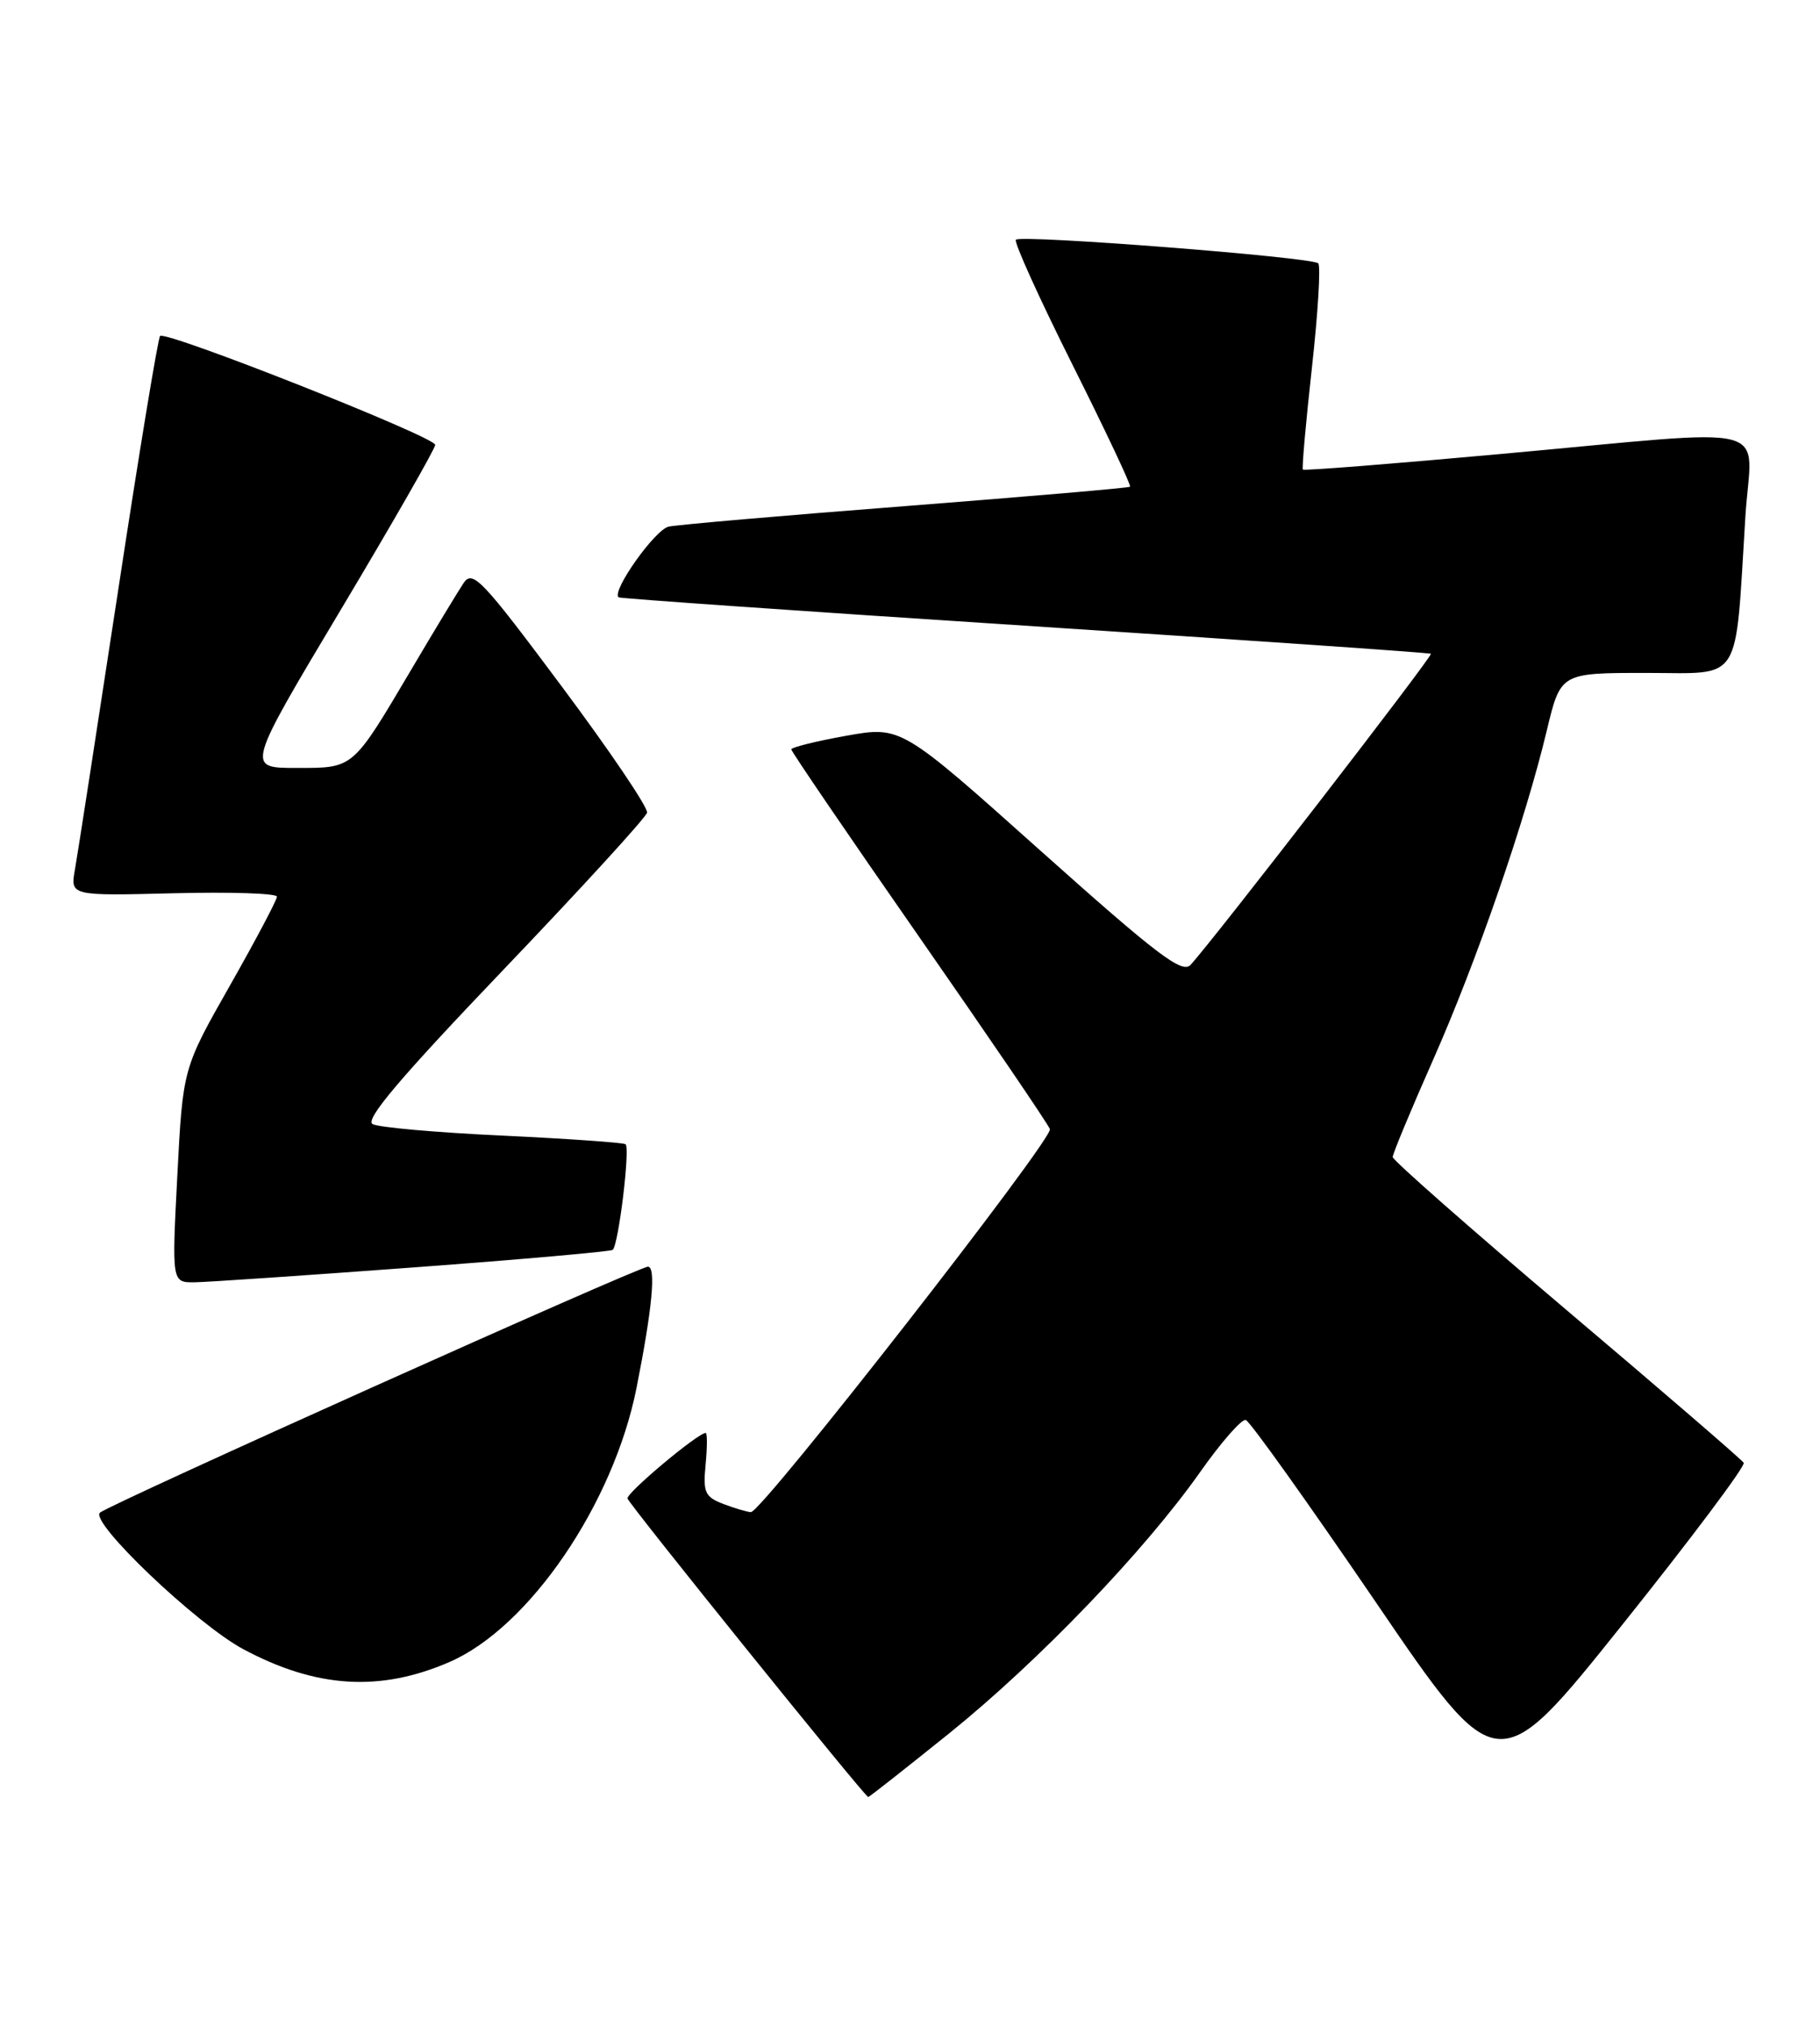 <?xml version="1.0" encoding="UTF-8" standalone="no"?>
<!DOCTYPE svg PUBLIC "-//W3C//DTD SVG 1.1//EN" "http://www.w3.org/Graphics/SVG/1.1/DTD/svg11.dtd" >
<svg xmlns="http://www.w3.org/2000/svg" xmlns:xlink="http://www.w3.org/1999/xlink" version="1.1" viewBox="0 0 230 256">
 <g >
 <path fill="currentColor"
d=" M 119.90 218.99 C 131.22 209.87 144.60 195.96 151.68 185.92 C 154.33 182.16 156.92 179.21 157.43 179.36 C 157.94 179.50 165.30 189.82 173.80 202.28 C 189.24 224.94 189.24 224.94 205.02 205.22 C 213.70 194.37 220.60 185.17 220.36 184.77 C 220.11 184.37 210.03 175.68 197.95 165.46 C 185.88 155.24 176.00 146.55 176.00 146.15 C 176.00 145.74 178.28 140.25 181.07 133.95 C 186.61 121.45 192.76 103.64 195.48 92.25 C 197.22 85.00 197.22 85.00 208.01 85.00 C 220.32 85.00 219.23 86.70 220.57 65.25 C 221.33 53.12 225.27 54.12 189.71 57.34 C 176.08 58.58 164.80 59.47 164.65 59.32 C 164.51 59.17 165.02 53.39 165.79 46.46 C 166.56 39.53 166.92 33.59 166.59 33.26 C 165.82 32.48 129.05 29.62 128.38 30.28 C 128.11 30.56 131.31 37.63 135.50 46.00 C 139.69 54.37 142.98 61.33 142.81 61.48 C 142.64 61.63 129.90 62.72 114.50 63.92 C 99.10 65.11 85.60 66.28 84.50 66.52 C 82.78 66.89 77.25 74.68 78.17 75.45 C 78.35 75.60 101.45 77.21 129.50 79.03 C 157.55 80.86 180.65 82.45 180.83 82.58 C 181.13 82.80 153.28 118.83 150.45 121.88 C 149.39 123.02 146.23 120.62 131.52 107.48 C 113.87 91.70 113.87 91.70 106.93 92.94 C 103.12 93.62 100.00 94.40 100.00 94.66 C 100.00 94.92 107.25 105.56 116.12 118.29 C 124.98 131.02 132.44 141.97 132.68 142.62 C 133.14 143.82 96.30 191.00 94.90 191.00 C 94.48 191.00 92.93 190.54 91.46 189.99 C 89.08 189.08 88.83 188.54 89.17 184.99 C 89.38 182.79 89.39 181.00 89.18 181.00 C 88.19 181.00 79.12 188.60 79.30 189.28 C 79.51 190.04 109.30 226.97 109.72 226.99 C 109.84 227.00 114.42 223.39 119.90 218.99 Z  M 56.81 209.93 C 66.88 205.56 77.52 189.97 80.44 175.31 C 82.43 165.30 82.93 160.00 81.88 160.00 C 80.72 160.00 13.83 190.01 12.63 191.07 C 11.30 192.25 24.85 205.15 30.72 208.30 C 39.95 213.24 48.01 213.75 56.81 209.93 Z  M 52.29 160.09 C 65.93 159.08 77.25 158.08 77.44 157.87 C 78.19 157.10 79.66 144.91 79.05 144.53 C 78.70 144.32 71.69 143.83 63.46 143.44 C 55.23 143.06 47.87 142.41 47.09 141.99 C 46.07 141.45 50.52 136.19 63.59 122.52 C 73.44 112.22 81.62 103.28 81.77 102.65 C 81.92 102.02 77.04 94.81 70.94 86.64 C 60.92 73.20 59.73 71.95 58.59 73.64 C 57.91 74.66 54.94 79.55 52.02 84.50 C 44.47 97.25 44.76 97.00 37.40 97.00 C 31.12 97.00 31.12 97.00 43.06 77.03 C 49.63 66.04 55.00 56.66 55.00 56.19 C 55.00 55.19 20.94 41.72 20.23 42.44 C 19.97 42.70 17.57 57.22 14.91 74.71 C 12.24 92.19 9.80 108.00 9.47 109.83 C 8.88 113.16 8.88 113.16 21.94 112.83 C 29.12 112.65 35.00 112.84 35.00 113.26 C 35.00 113.67 32.33 118.72 29.06 124.48 C 23.11 134.95 23.11 134.95 22.41 148.48 C 21.71 162.00 21.71 162.00 24.60 161.97 C 26.20 161.95 38.66 161.10 52.29 160.09 Z "/>
</g>
</svg>